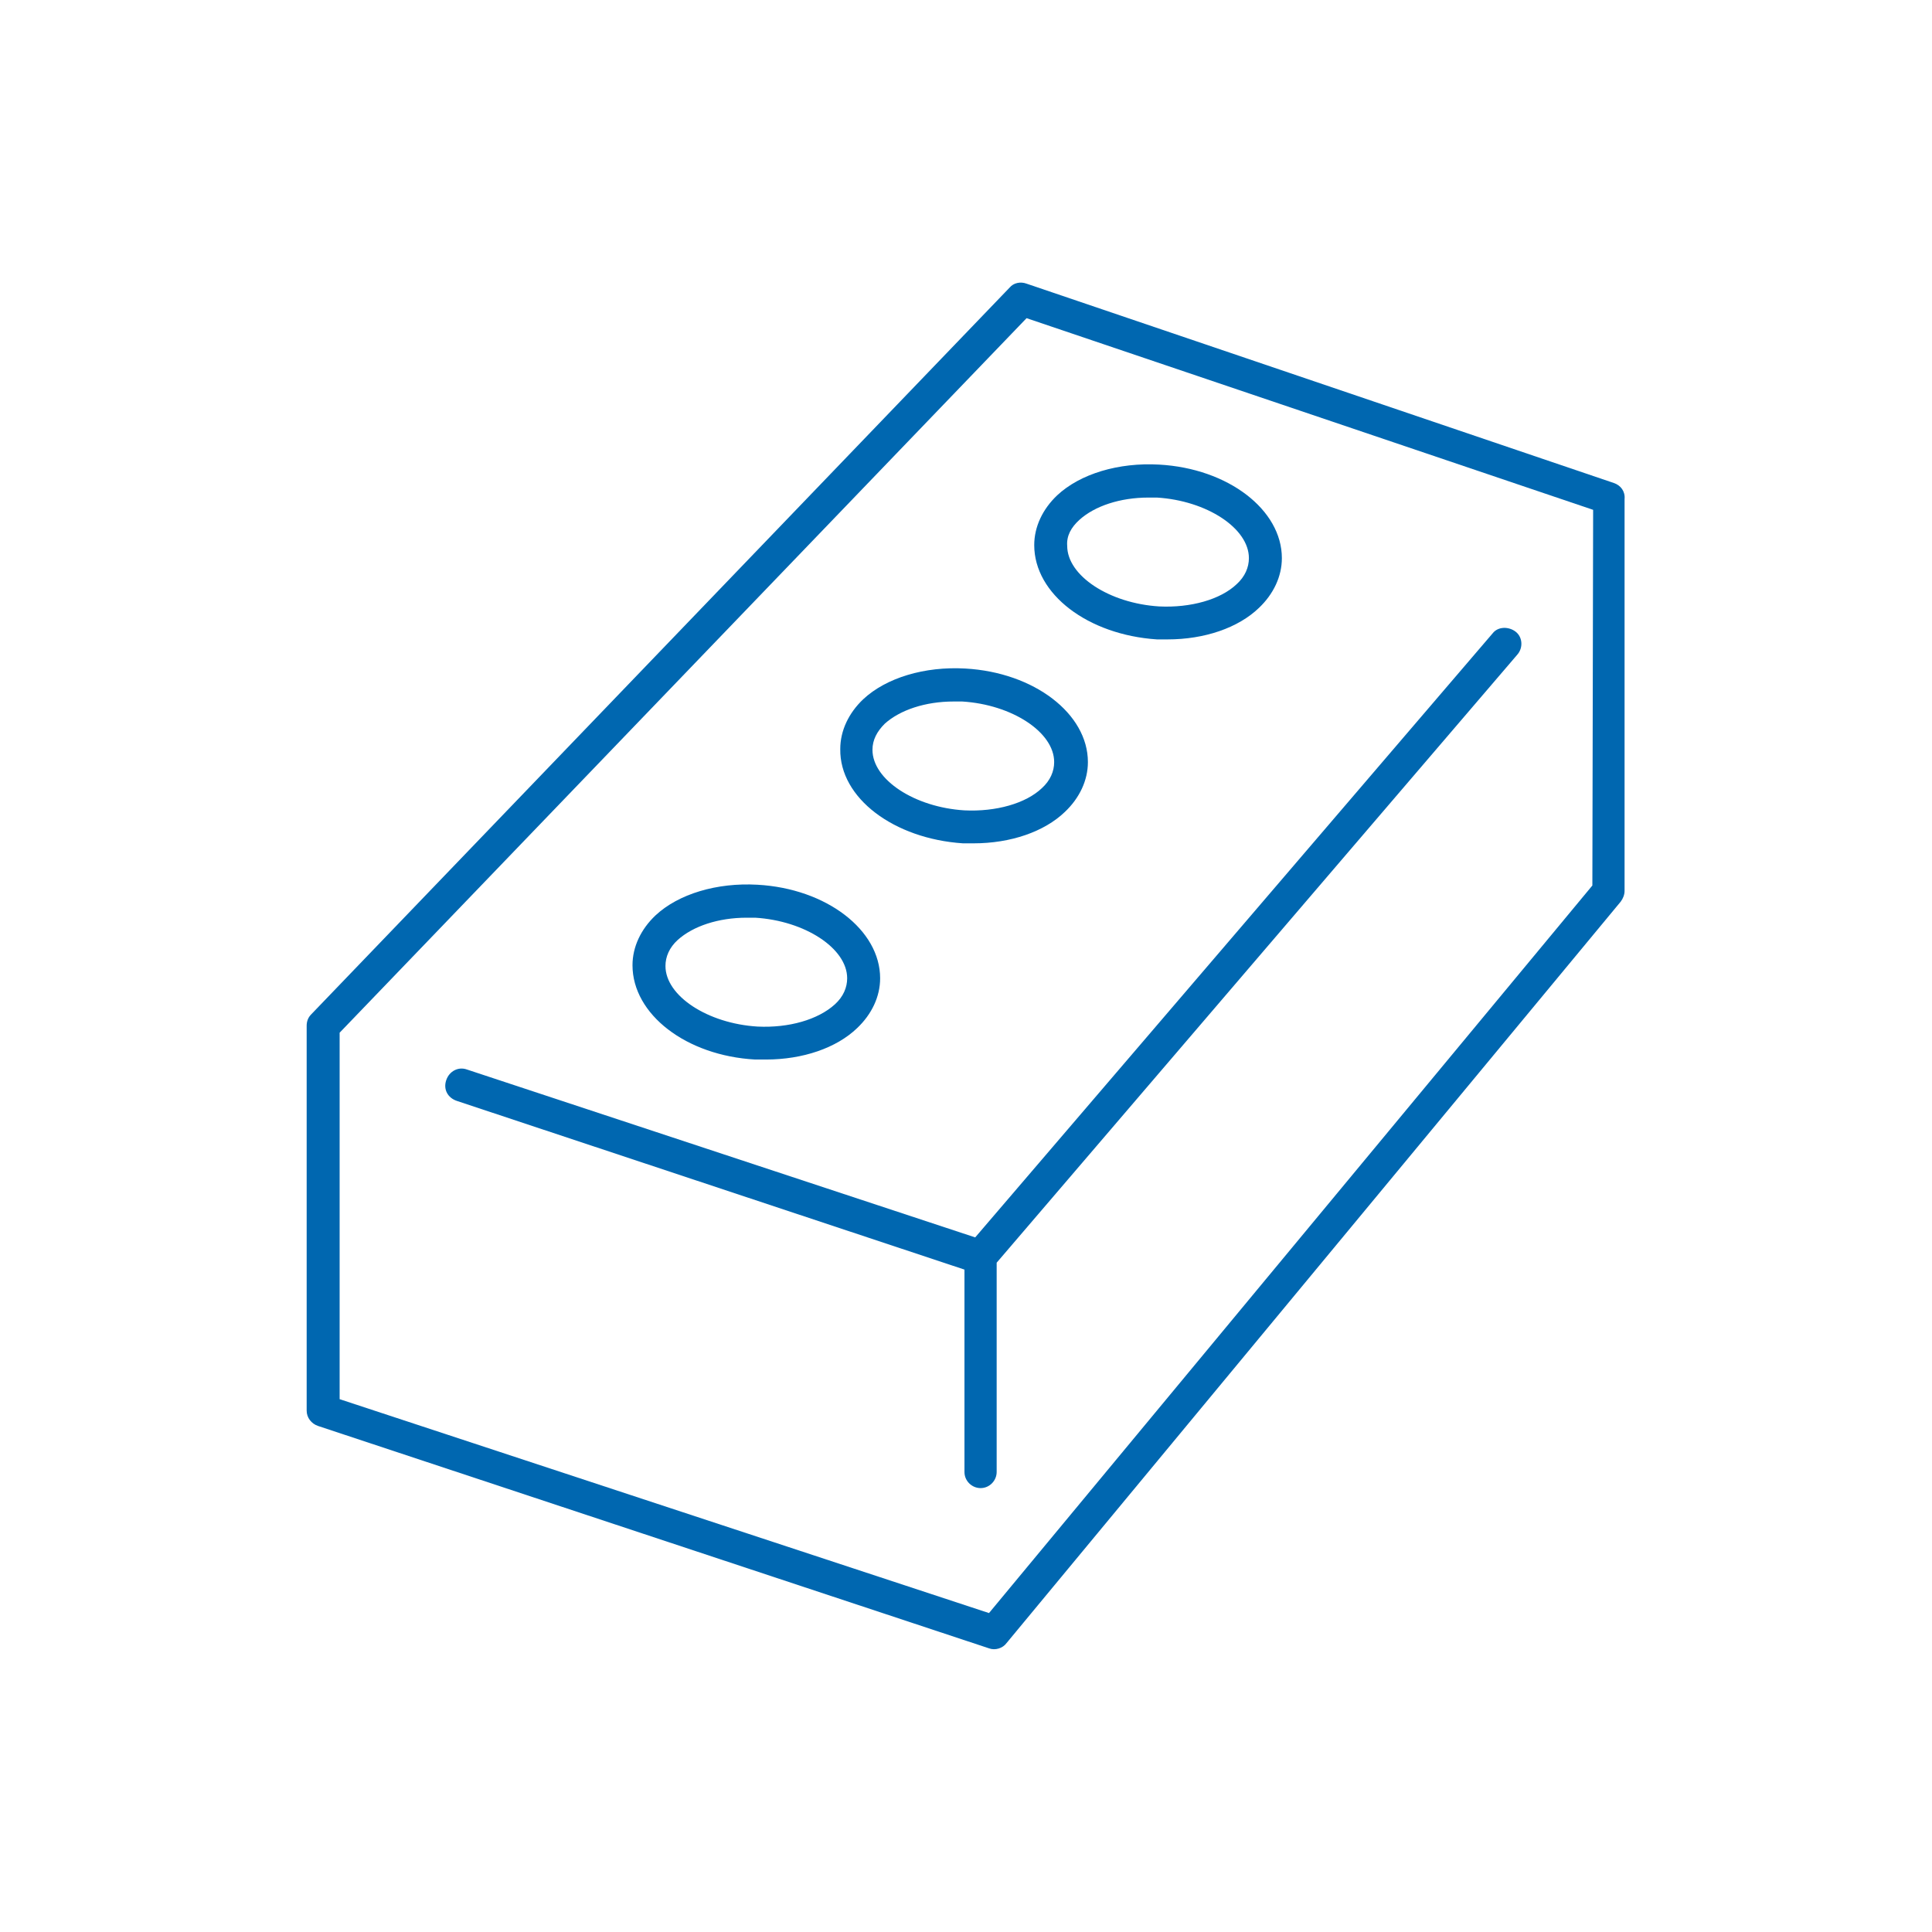 <?xml version="1.0" encoding="utf-8"?>
<!-- Generator: Adobe Illustrator 24.0.3, SVG Export Plug-In . SVG Version: 6.00 Build 0)  -->
<svg version="1.1" id="Layer_1" xmlns="http://www.w3.org/2000/svg" xmlns:xlink="http://www.w3.org/1999/xlink" x="0px" y="0px"
	 viewBox="0 0 252 252" style="enable-background:new 0 0 252 252;" xml:space="preserve">
<style type="text/css">
	.st0{fill:#0067B0;}
</style>
<path class="st0" d="M210.5,63l-76.6-26c-0.8-0.3-1.7-0.1-2.2,0.5l-91.1,94.8c-0.4,0.4-0.6,0.9-0.6,1.5l0,50.2c0,0.9,0.6,1.7,1.5,2
	L129,215c0.8,0.3,1.8,0,2.3-0.7l80.1-96.7c0.3-0.4,0.5-0.9,0.5-1.4V65.1C212,64.1,211.4,63.3,210.5,63z M207.7,115.5L129,210.4
	l-84.7-27.9l0-47.8l89.6-93.2l73.9,25L207.7,115.5z"/>
<path class="st0" d="M98.5,138.2c0.5,0,0.9,0,1.4,0c4.8,0,9.2-1.5,11.9-4.1c1.9-1.8,3-4.1,3-6.5c0-6.3-7-11.7-16-12.2
	c-5.3-0.3-10.3,1.2-13.3,4c-1.9,1.8-3,4.1-3,6.5C82.5,132.3,89.5,137.7,98.5,138.2z M88.4,122.6c2-1.8,5.3-2.9,9-2.9
	c0.4,0,0.7,0,1.1,0c6.5,0.4,12,4,12,7.9c0,1.2-0.5,2.4-1.6,3.4c-2.2,2-6,3.1-10.1,2.9c-6.5-0.4-12-4-12-7.9
	C86.8,124.8,87.3,123.6,88.4,122.6z M125.6,110c0.5,0,0.9,0,1.4,0c4.8,0,9.2-1.5,11.9-4.1c1.9-1.8,3-4.1,3-6.5c0-6.3-7-11.7-16-12.2
	c-5.3-0.3-10.3,1.2-13.3,4c-1.9,1.8-3,4.1-3,6.5C109.5,104.1,116.6,109.4,125.6,110z M115.4,94.4c2-1.8,5.3-2.9,9-2.9
	c0.4,0,0.7,0,1.1,0c6.5,0.4,12,4,12,7.9c0,1.2-0.5,2.4-1.6,3.4c-2.1,2-6,3.1-10.1,2.9c-6.5-0.4-12-4-12-7.9
	C113.8,96.5,114.4,95.4,115.4,94.4z M150.9,83.4c0.5,0,0.9,0,1.4,0c4.8,0,9.2-1.5,11.9-4.1c1.9-1.8,3-4.1,3-6.5
	c0-6.3-7-11.7-16-12.2c-5.3-0.3-10.3,1.2-13.3,4c-1.9,1.8-3,4.1-3,6.5C134.9,77.5,141.9,82.8,150.9,83.4z M140.8,67.8
	c2-1.8,5.3-2.9,9-2.9c0.4,0,0.7,0,1.1,0c6.5,0.4,12,4,12,7.9c0,1.2-0.5,2.4-1.6,3.4c-2.1,2-6,3.1-10.1,2.9c-6.5-0.4-12-4-12-7.9
	C139.1,69.9,139.7,68.8,140.8,67.8z"/>
<path class="st0" d="M60.9,139.5c-1.1-0.4-2.3,0.2-2.7,1.4s0.2,2.3,1.4,2.7l66.2,22V192c0,1.2,1,2.1,2.1,2.1c1.2,0,2.1-1,2.1-2.1
	v-27.3l67.9-79.3c0.8-0.9,0.7-2.3-0.2-3s-2.3-0.7-3,0.2l-67.5,78.8L60.9,139.5z"/>
</svg>
